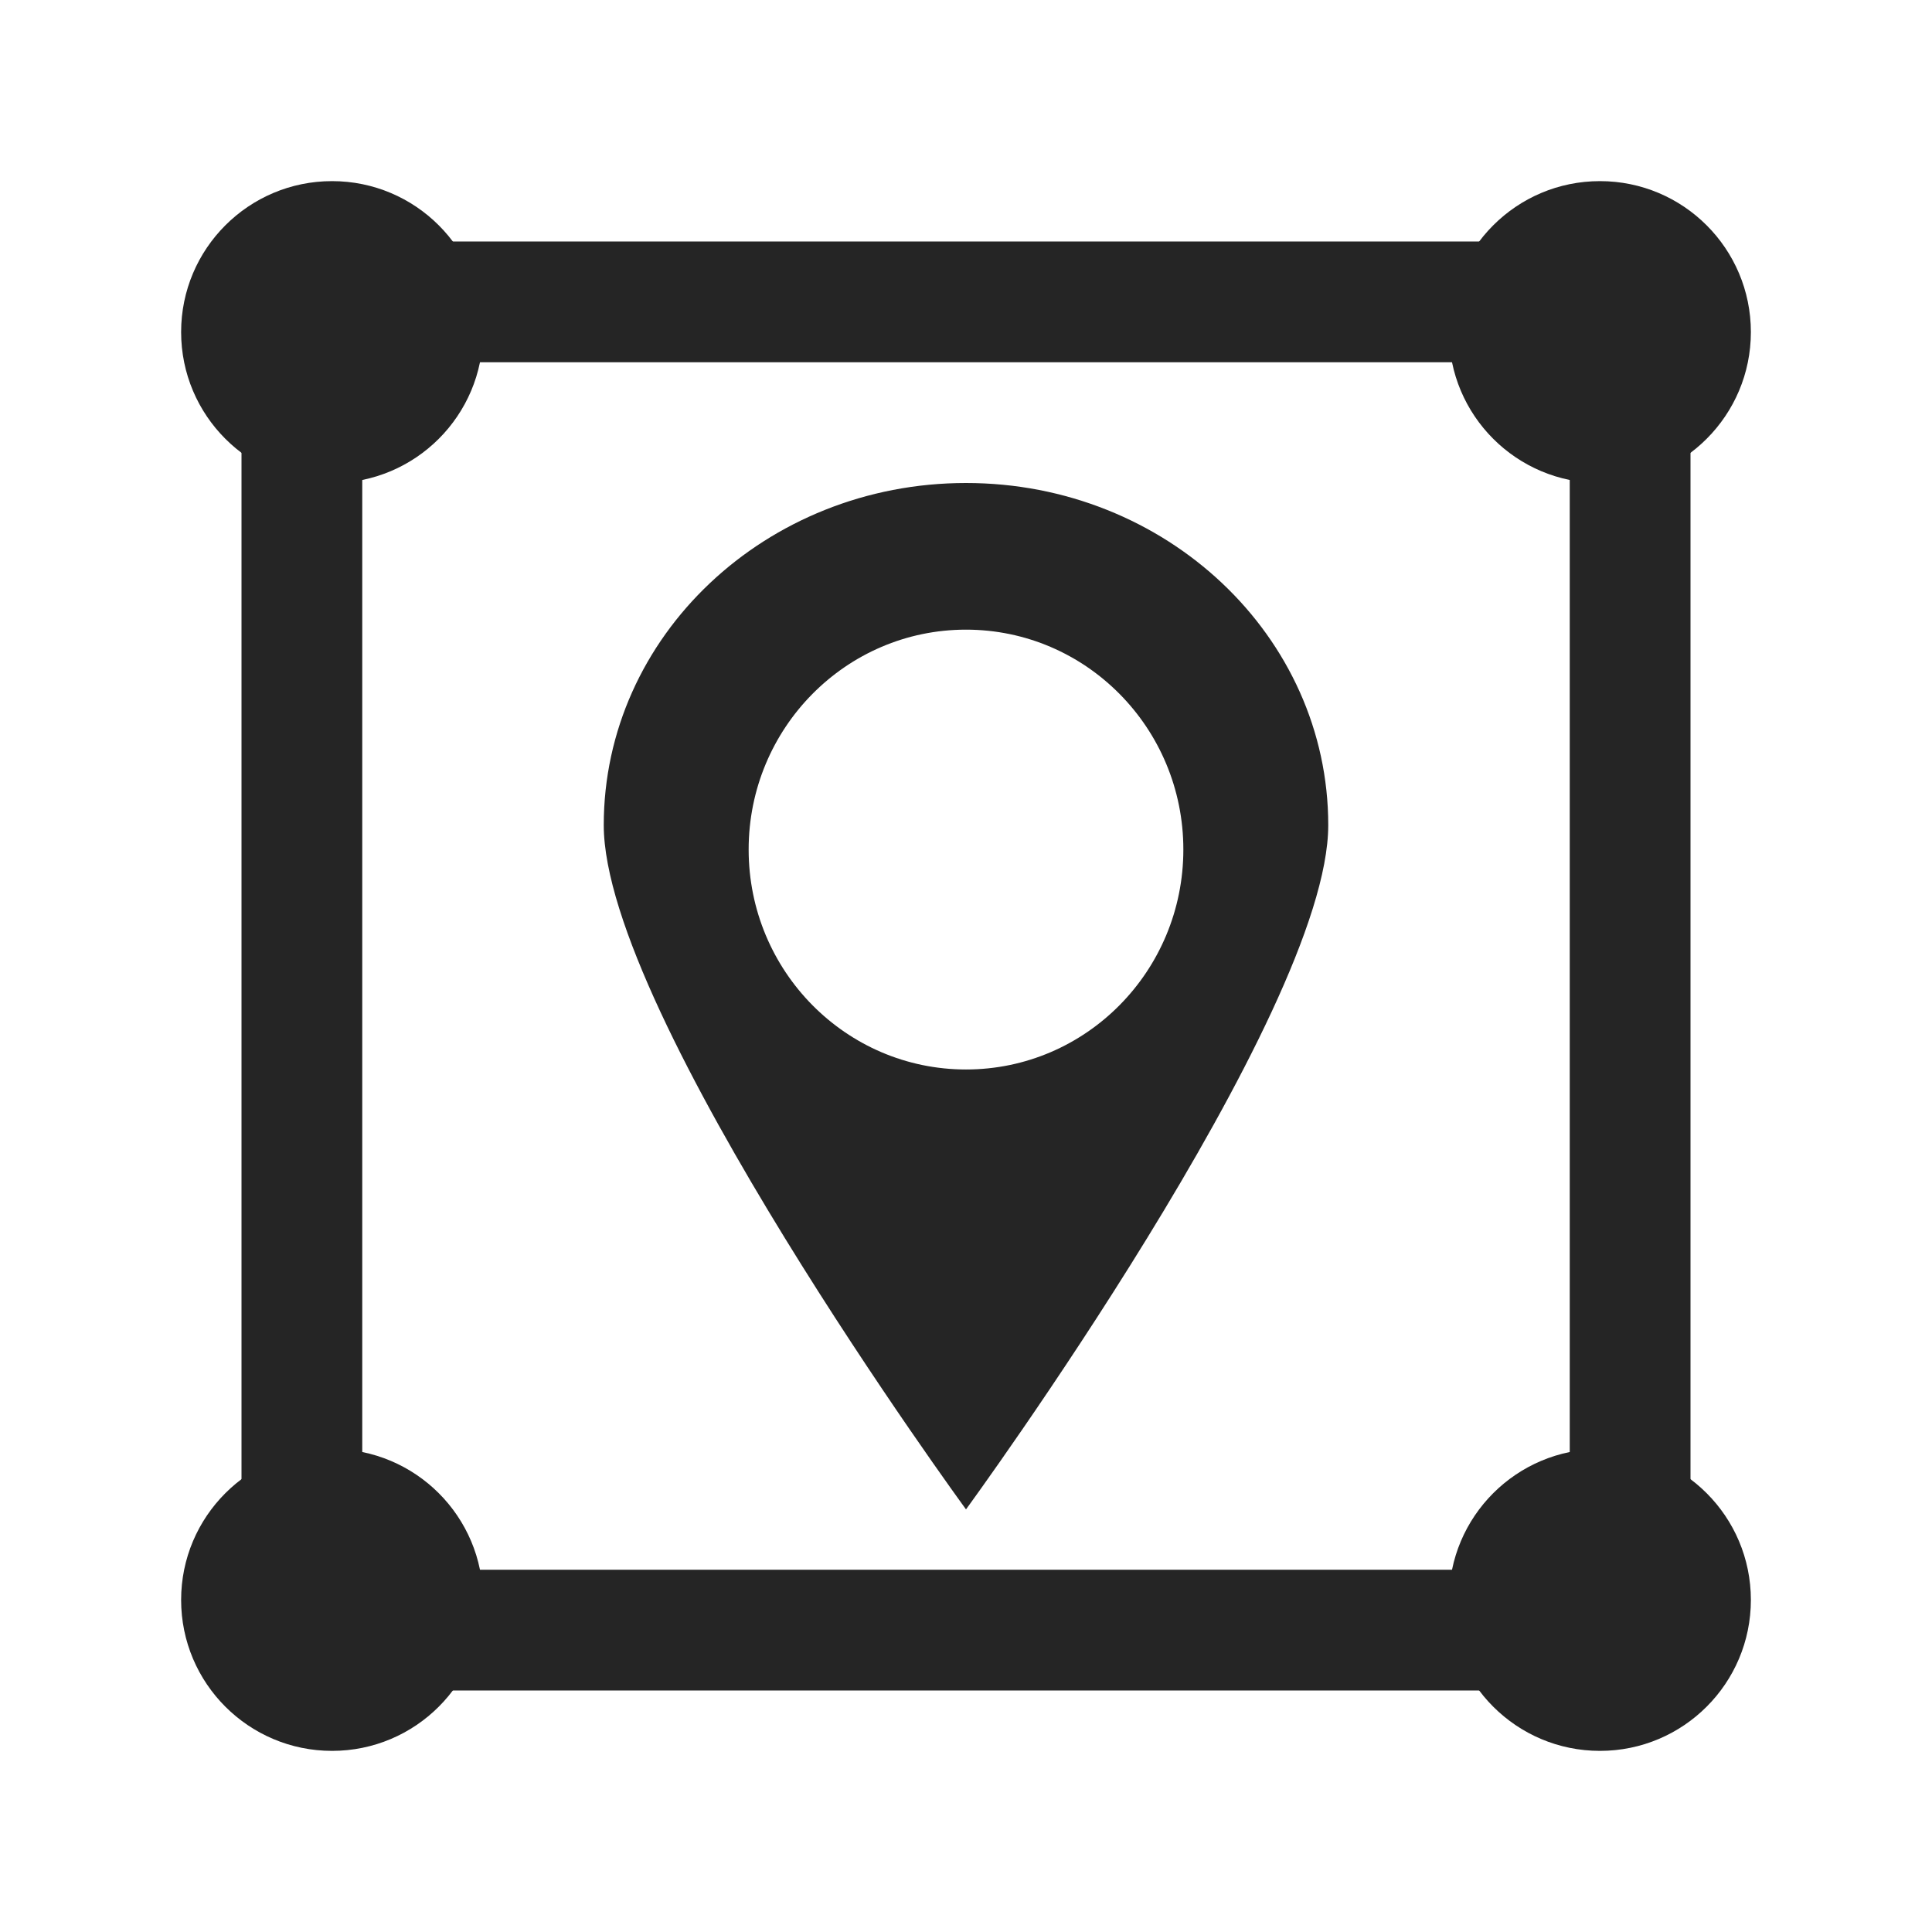<svg xmlns="http://www.w3.org/2000/svg" width="32" height="32" viewBox="0 0 32 32">
  <g fill="#252525">
    <g transform="translate(3 3)">
      <path d="M1,1 L25,1 L25,25 L1,25 L1,1 Z M3,3 L3,23 L23,23 L23,3 L3,3 Z"/>
      <circle cx="23.5" cy="2.5" r="2.5"/>
      <circle cx="2.5" cy="2.5" r="2.5"/>
      <circle cx="2.5" cy="23.5" r="2.5"/>
      <circle cx="23.5" cy="23.5" r="2.5"/>
    </g>
    <path d="M16,25 C16,25 10,16.796 10,13.667 C10,10.537 12.686,8 16,8 C19.314,8 22,10.537 22,13.667 C22,16.796 16,25 16,25 Z M16,17.714 C17.988,17.714 19.6,16.083 19.6,14.071 C19.6,12.06 17.988,10.429 16,10.429 C14.012,10.429 12.4,12.06 12.4,14.071 C12.4,16.083 14.012,17.714 16,17.714 Z"/>
  </g>
</svg>

